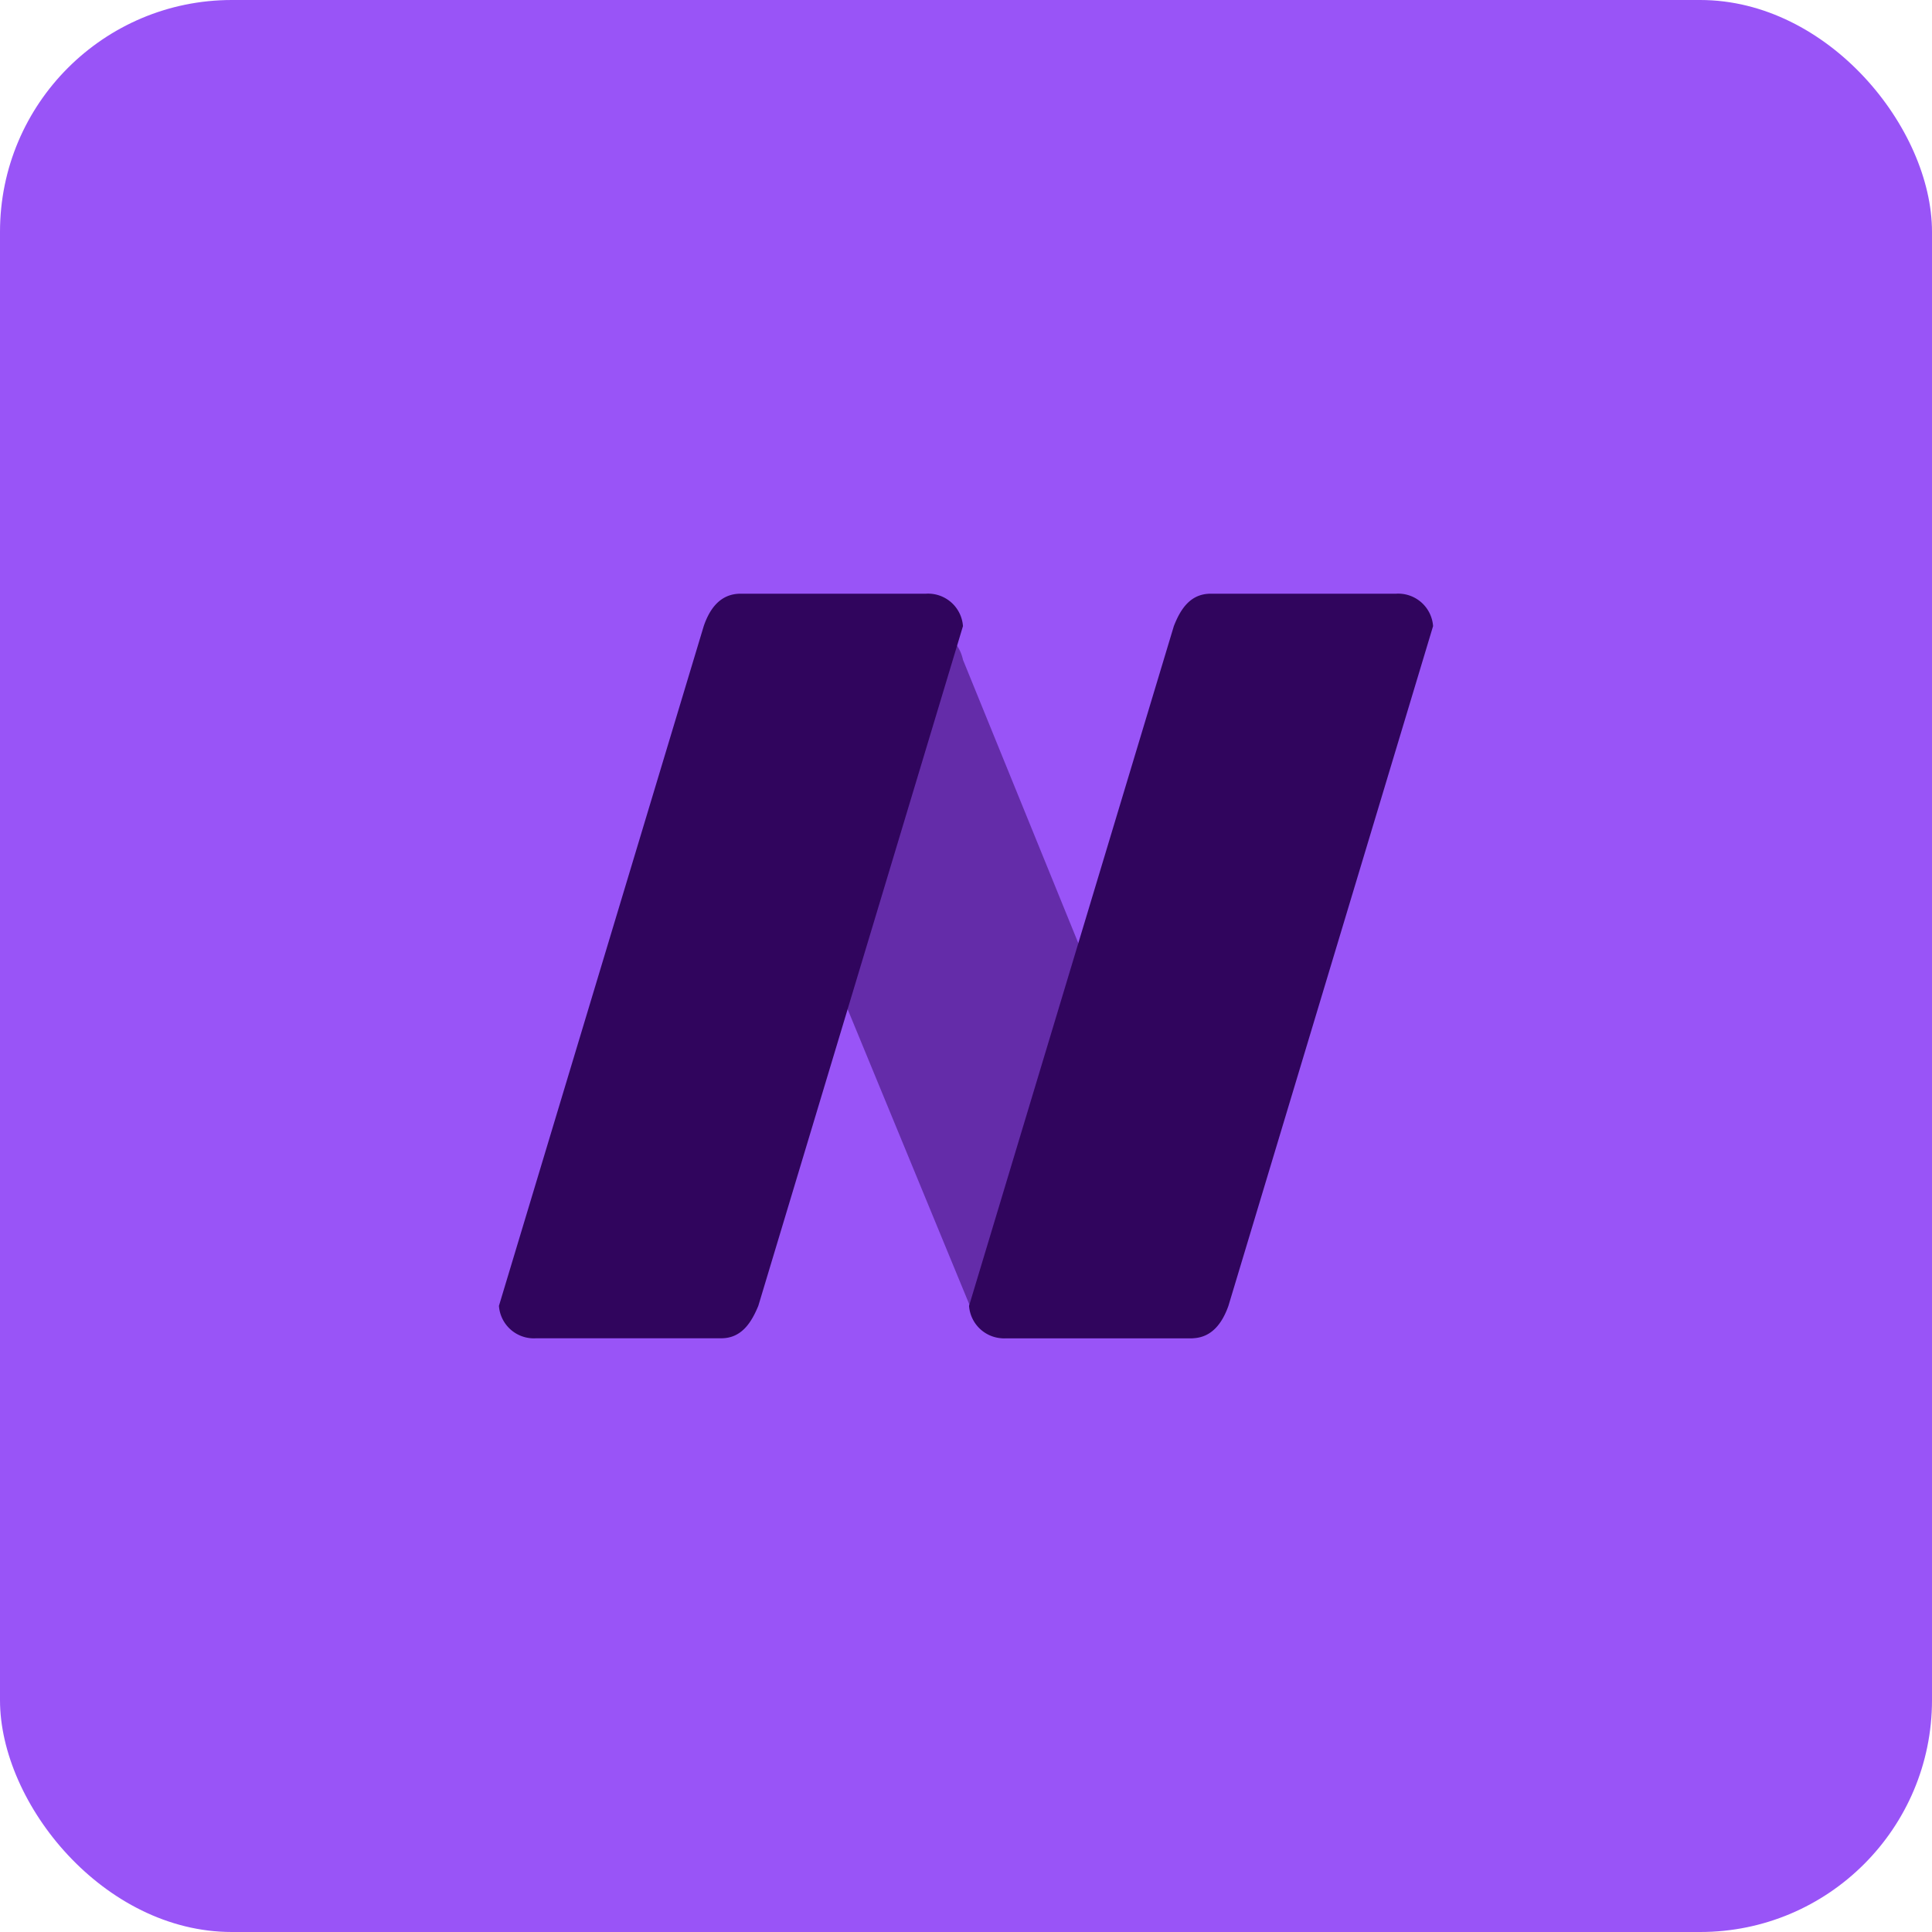 <svg xmlns="http://www.w3.org/2000/svg" xmlns:xlink="http://www.w3.org/1999/xlink" width="100" height="100" viewBox="0 0 100 100">
  <defs>
    <clipPath id="clip-path">
      <rect id="Rectangle_4258" data-name="Rectangle 4258" width="100" height="100" rx="12" fill="none"/>
    </clipPath>
    <clipPath id="clip-path-2">
      <rect id="Rectangle_4257" data-name="Rectangle 4257" width="100" height="100" fill="none"/>
    </clipPath>
  </defs>
  <g id="Group_11210" data-name="Group 11210" transform="translate(0 5)">
    <g id="Group_8186" data-name="Group 8186" transform="translate(0 -5)" clip-path="url(#clip-path)">
      <path id="Path_57298" data-name="Path 57298" d="M0,0H100V100H0Z" fill="#9954f7"/>
      <g id="Group_10058" data-name="Group 10058" transform="translate(25.823 30.73)">
        <path id="Path_315" data-name="Path 315" d="M.918,0h9.589a2.131,2.131,0,0,1,1.918,1.678L26.028,35.1c-.6,1.089-.717,1.461-1.736,1.693H14.7c-1.059,0-1.5-.7-1.918-1.678L-1,1.678A1.81,1.81,0,0,1,.918,0Z" transform="translate(11.595 1.741)" fill="#30055d" opacity="0.5"/>
        <path id="Path_316" data-name="Path 316" d="M-1.114,0H8.475a1.81,1.81,0,0,1,1.918,1.678L-.2,36.861c-.353.851-.859,1.678-1.918,1.678h-9.589a1.81,1.81,0,0,1-1.918-1.678l10.6-35.183C-2.721.787-2.173,0-1.114,0Z" transform="translate(13.627)" fill="#30055d"/>
        <path id="Path_317" data-name="Path 317" d="M-1.114,0H8.475a1.81,1.81,0,0,1,1.918,1.678L-.2,36.861c-.311.874-.859,1.678-1.918,1.678h-9.589a1.81,1.81,0,0,1-1.918-1.678l10.6-35.183C-2.683.8-2.173,0-1.114,0Z" transform="translate(37.96)" fill="#30055d"/>
      </g>
    </g>
  </g>
</svg>
